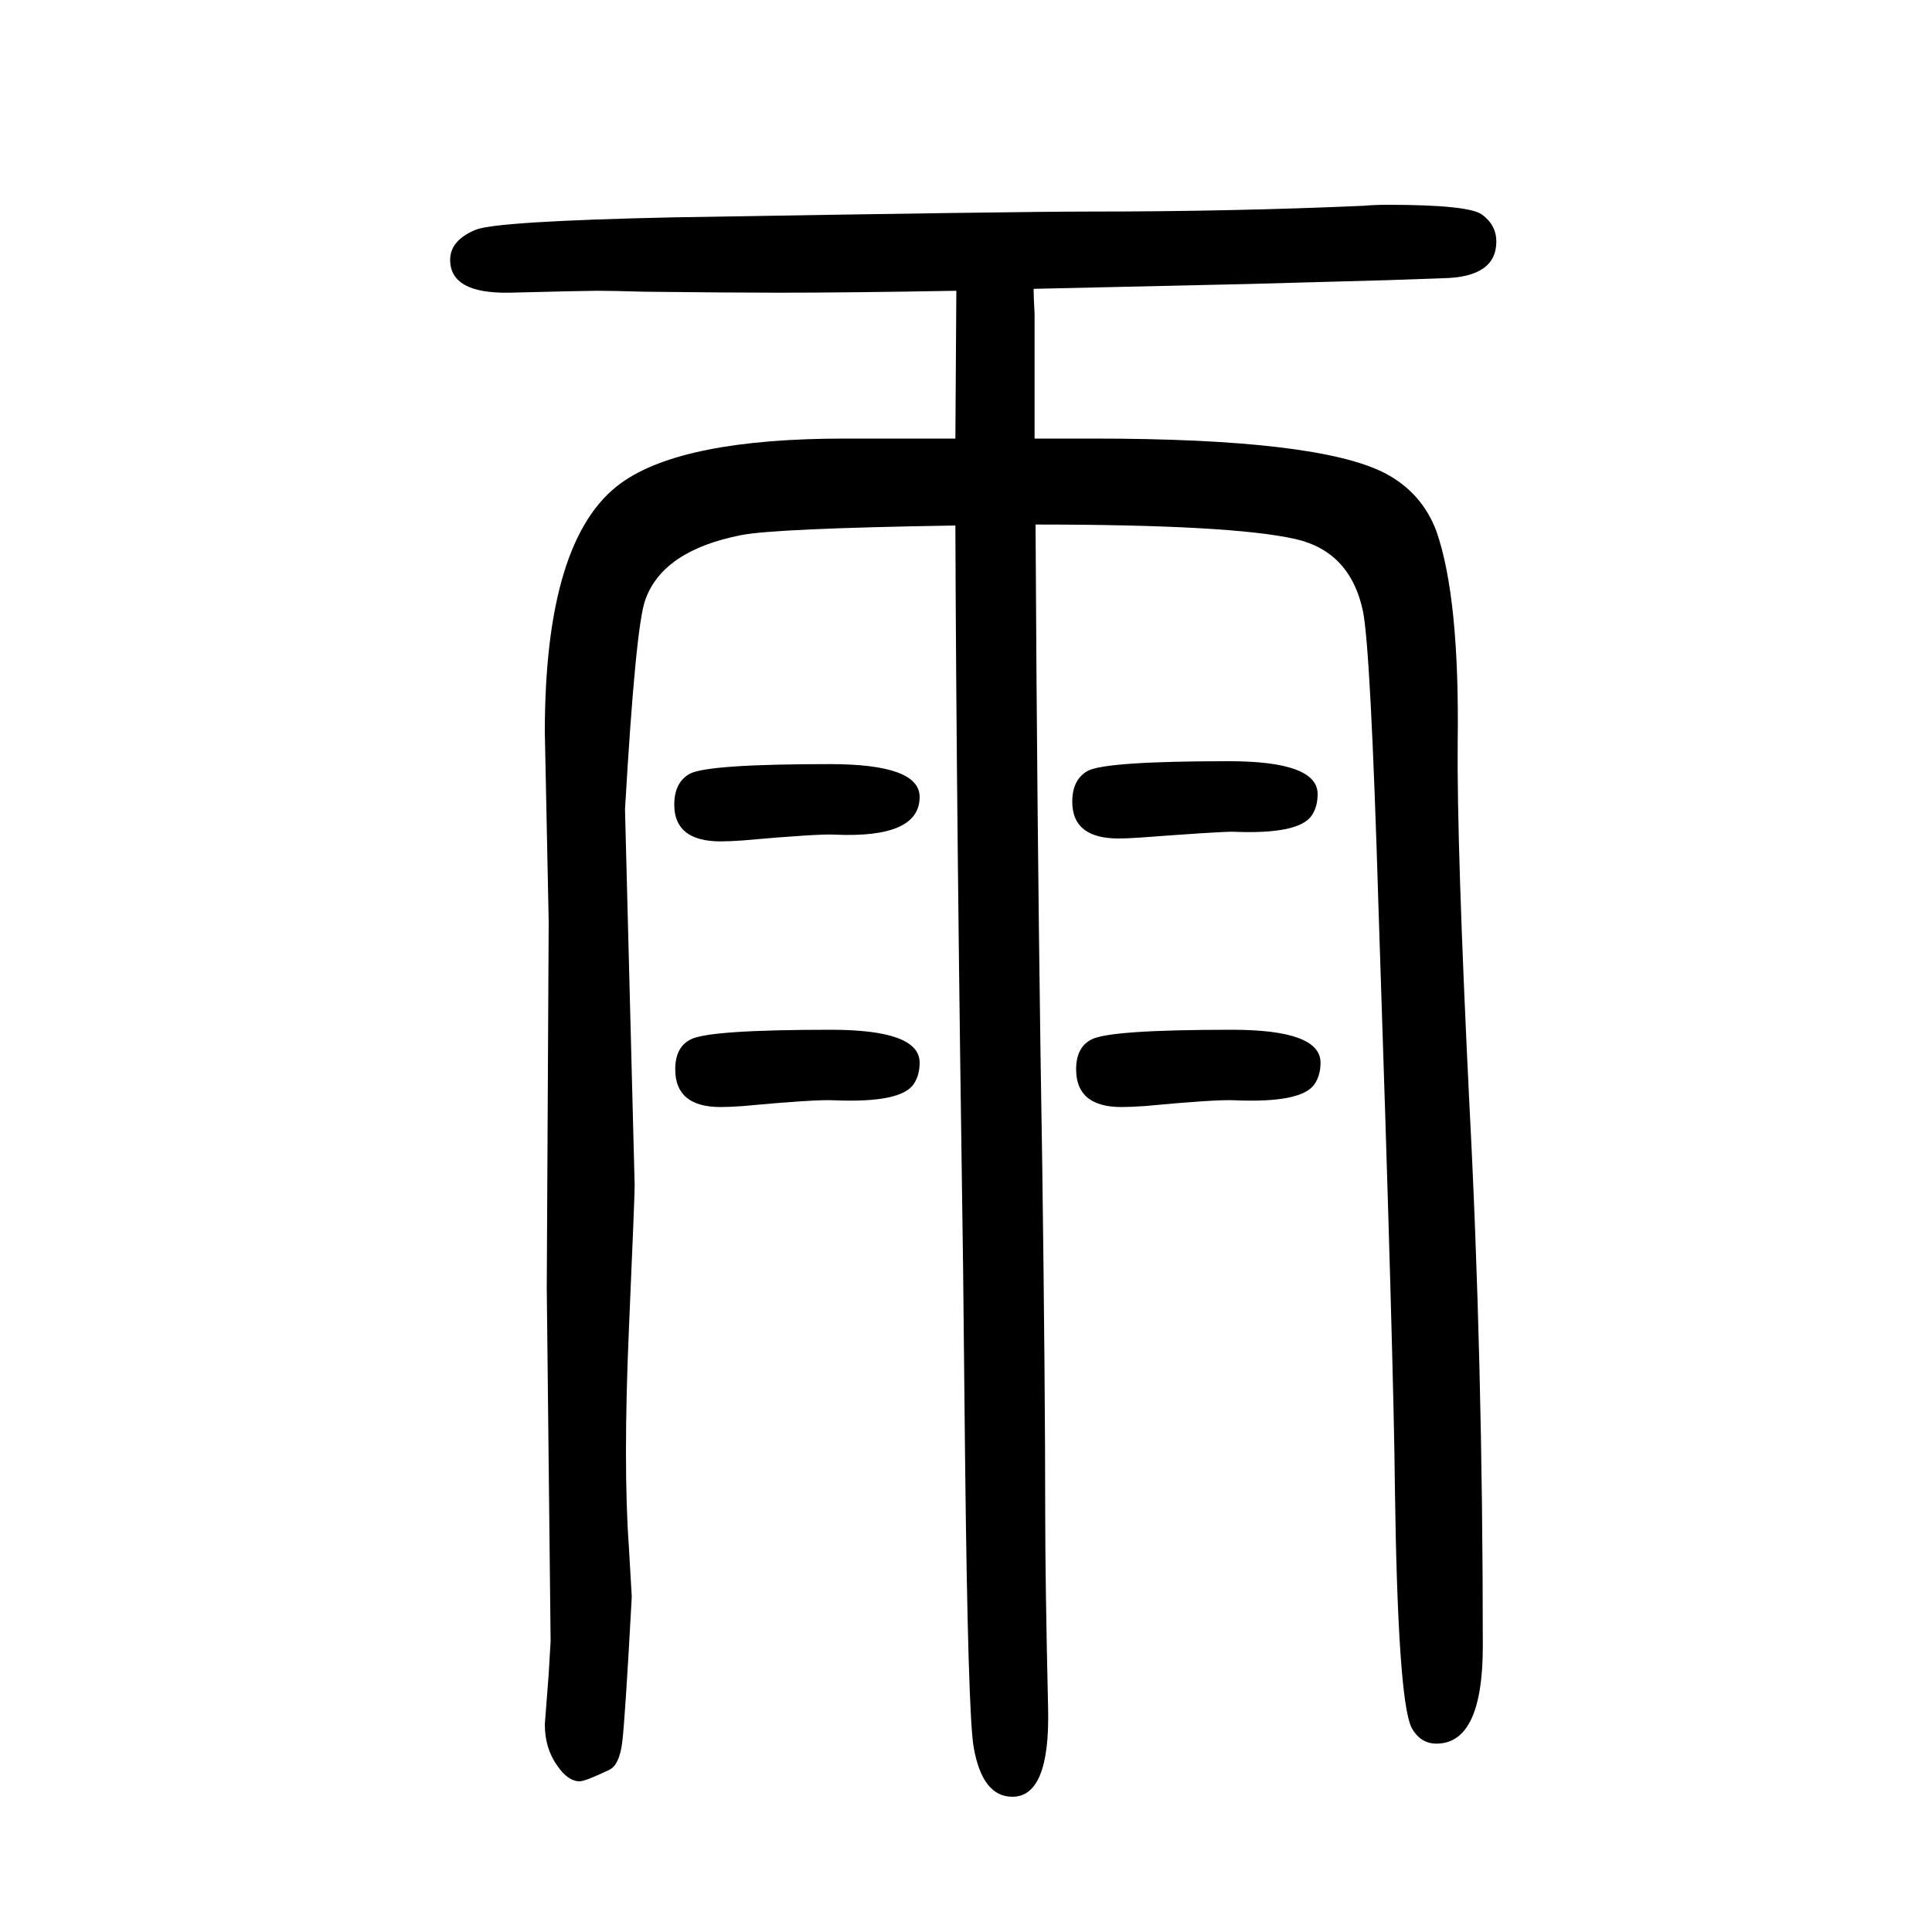 <svg xmlns="http://www.w3.org/2000/svg" xmlns:xlink="http://www.w3.org/1999/xlink" height="100" width="100" version="1.1"><path d="M1072 1107l1 -161q2 -268 6 -507q3 -227 3 -356q0 -70 3 -202q2 -91 -37 -91q-31 0 -40 51q-6 32 -9 303l-2 193q-7 472 -8 769q-187 -3 -222 -10q-81 -16 -99 -67q-10 -27 -21 -217l10 -389q0 -12 -6 -150q-3 -69 -3 -126t3 -98q3 -50 3 -52q-7 -129 -10 -151.5
t-13 -27.5q-25 -12 -31 -12q-12 0 -23 16q-13 18 -13 43l4 52l2 34l-4 366l2 379l-4 196q0 201 79 258q64 46 232 46h35h79l1 153q-111 -2 -184 -2q-48 0 -138 1q-35 1 -50 1q-12 0 -91 -2q-61 -1 -61 34q0 20 26 31q21 9 205 13q357 6 432 6q147 0 283 6q11 1 24 1
q84 0 98 -10q15 -11 15 -28q0 -37 -55 -38l-57 -2l-145 -4q-134 -3 -222 -5q0 -8 1 -26v-31v-98h42h19q233 0 302 -36q38 -20 53 -60q24 -69 22 -218q-1 -107 12 -373q14 -266 14 -563q0 -101 -48 -101q-17 0 -26 17q-14 30 -17 247q-1 122 -17 602q-8 265 -16 306
q-13 62 -70 75q-66 15 -269 15zM859 859q93 0 93 -34q0 -43 -88 -39q-16 1 -95 -6q-14 -1 -23 -1q-48 0 -48 38q0 23 16 32q19 10 145 10zM1272 862q92 0 92 -34q0 -13 -6 -22q-13 -20 -82 -17q-15 0 -95 -6q-14 -1 -23 -1q-48 0 -48 38q0 23 16 32q19 10 146 10zM1275 584
q92 0 92 -34q0 -13 -6 -22q-13 -20 -83 -17q-19 1 -93 -6q-15 -1 -24 -1q-47 0 -47 39q0 23 16 31q19 10 145 10zM860 584q92 0 92 -34q0 -13 -6 -22q-13 -20 -83 -17q-19 1 -94 -6q-14 -1 -23 -1q-47 0 -47 39q0 23 16 31q19 10 145 10z" style="" transform="scale(0.05 -0.05) translate(0 -1650)"/></svg>